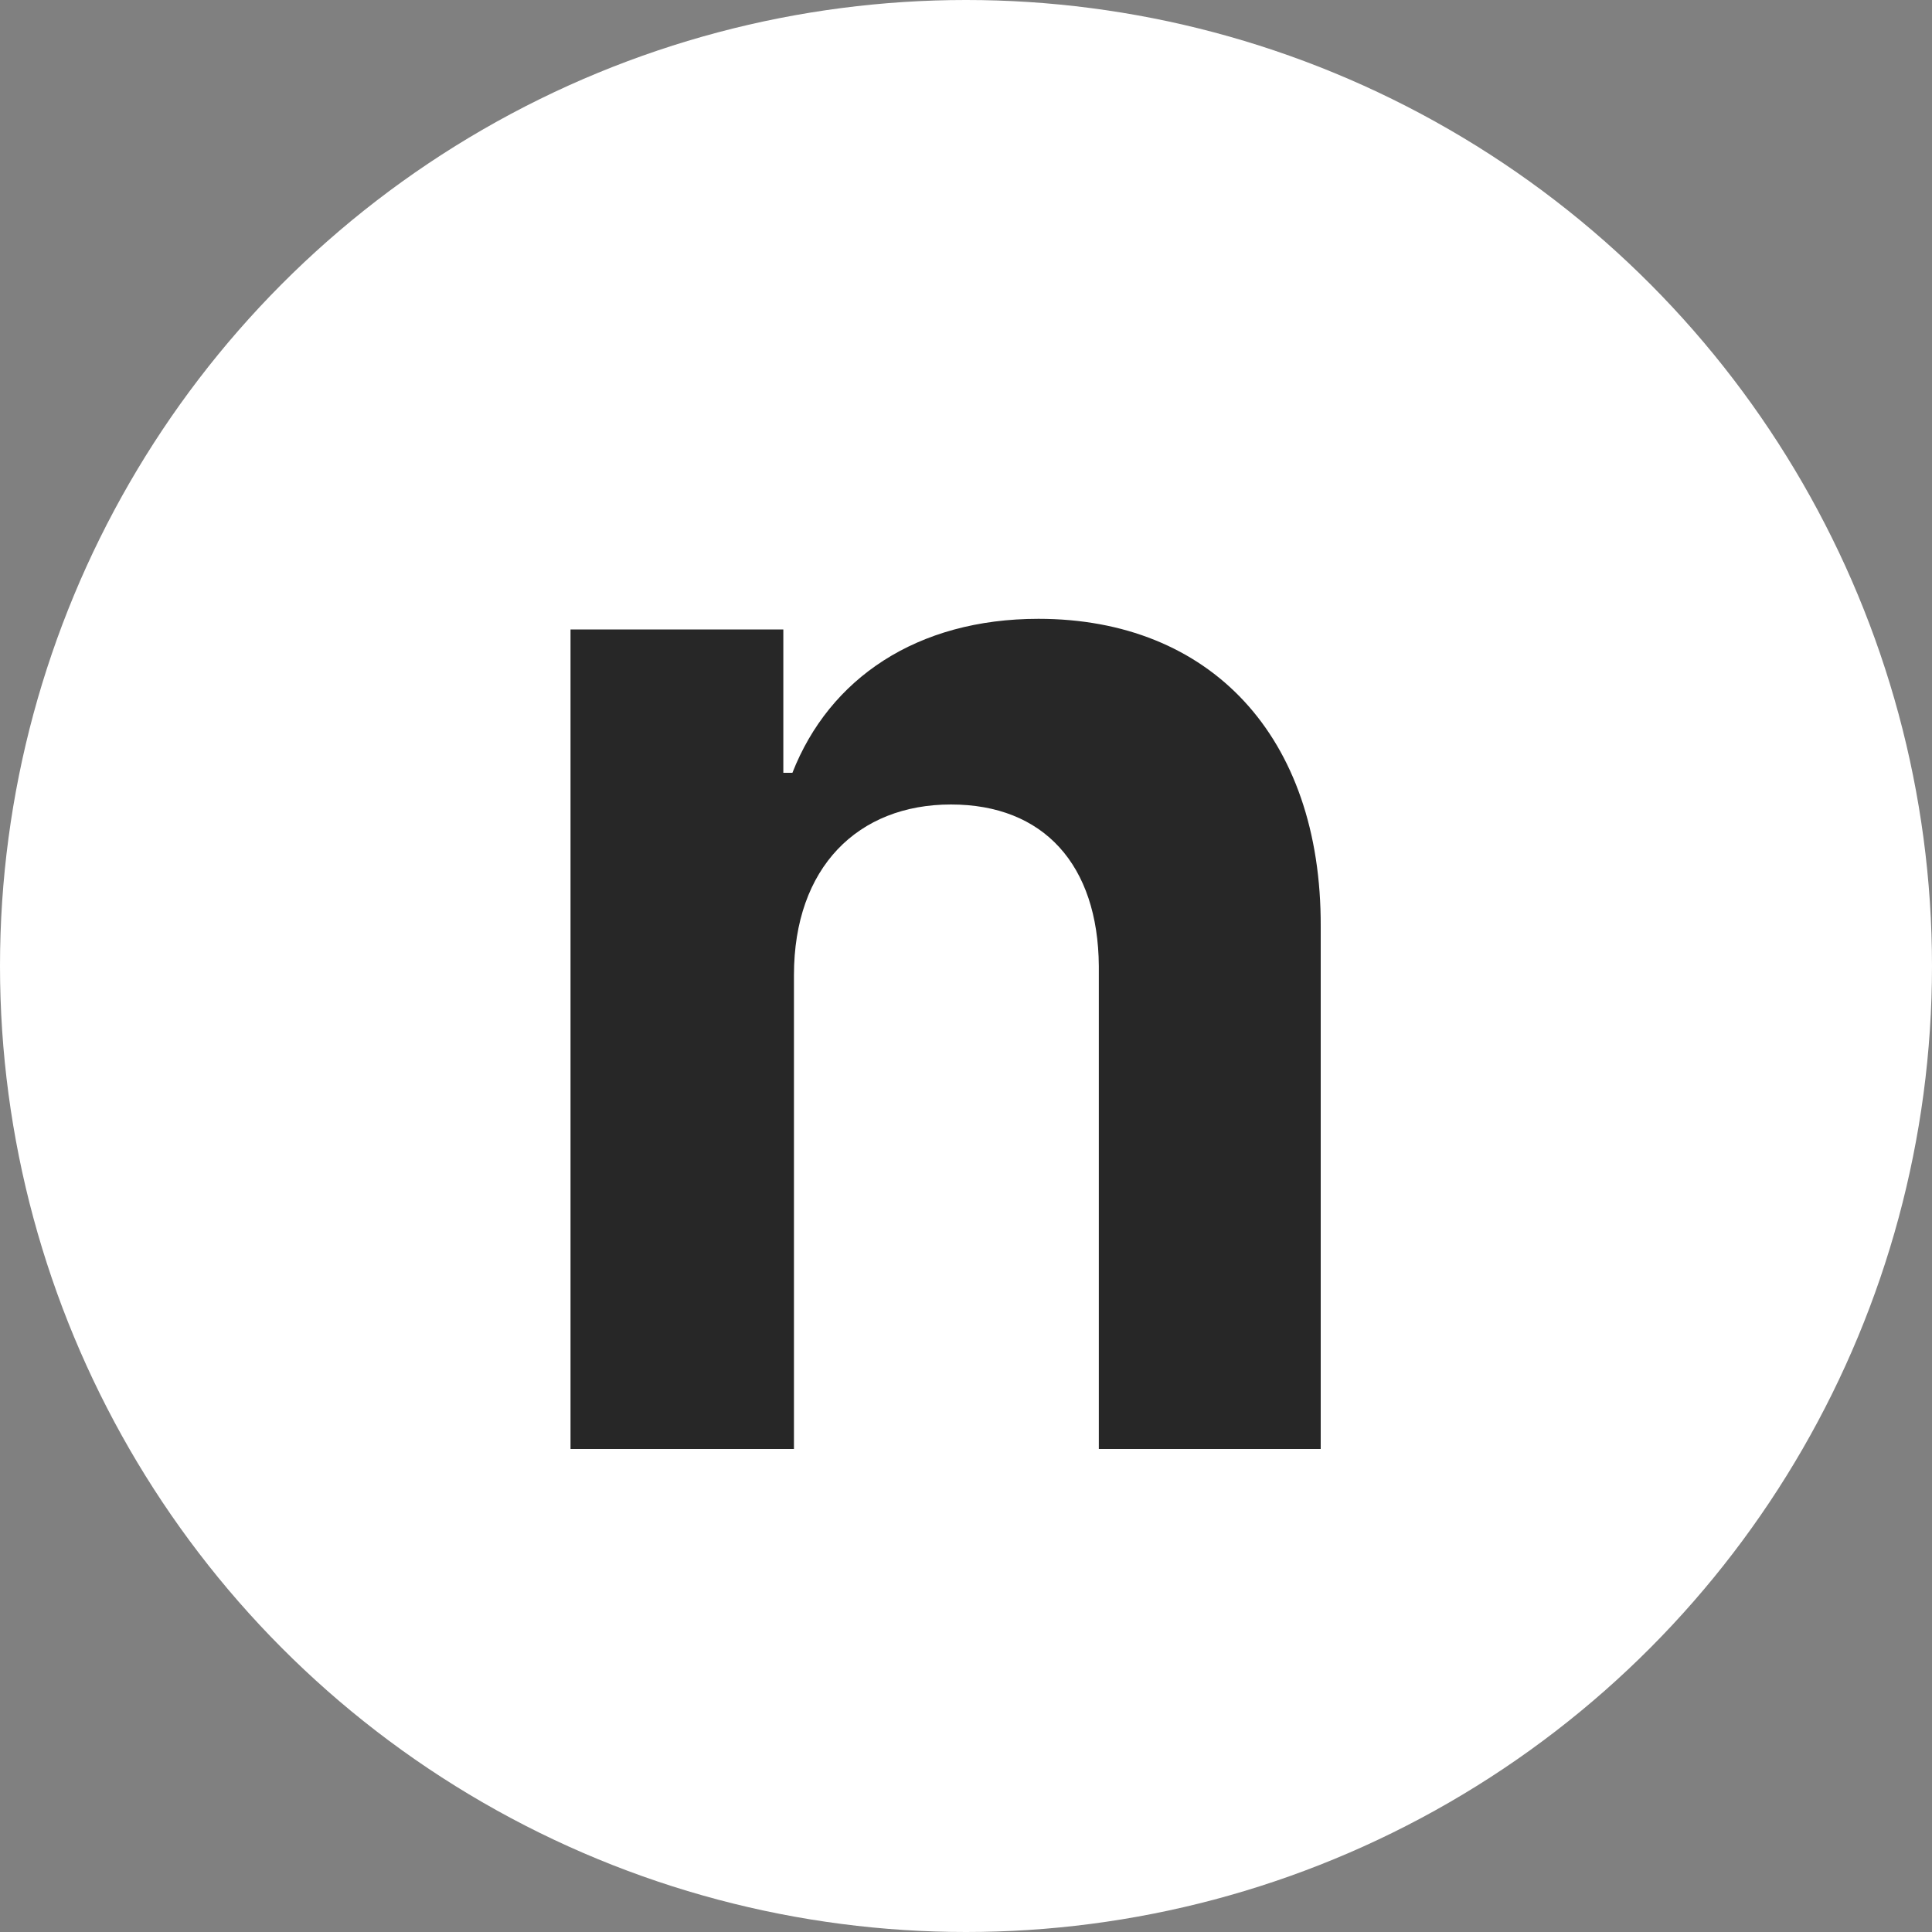 <svg width="20" height="20" viewBox="0 0 20 20" fill="none" xmlns="http://www.w3.org/2000/svg">
<rect x="0" y="0" width="20" height="20" fill="#808080" stroke="none"/>
<circle cx="10" cy="10" r="10" fill="white"/>
<path d="M8.219 10.094V15H5.906V6.516H8.109V8H8.203C8.586 7.023 9.492 6.406 10.75 6.406C12.523 6.406 13.68 7.617 13.672 9.594V15H11.375V10C11.367 8.953 10.805 8.328 9.844 8.328C8.883 8.328 8.219 8.977 8.219 10.094Z" fill="#272727"/>
</svg>
